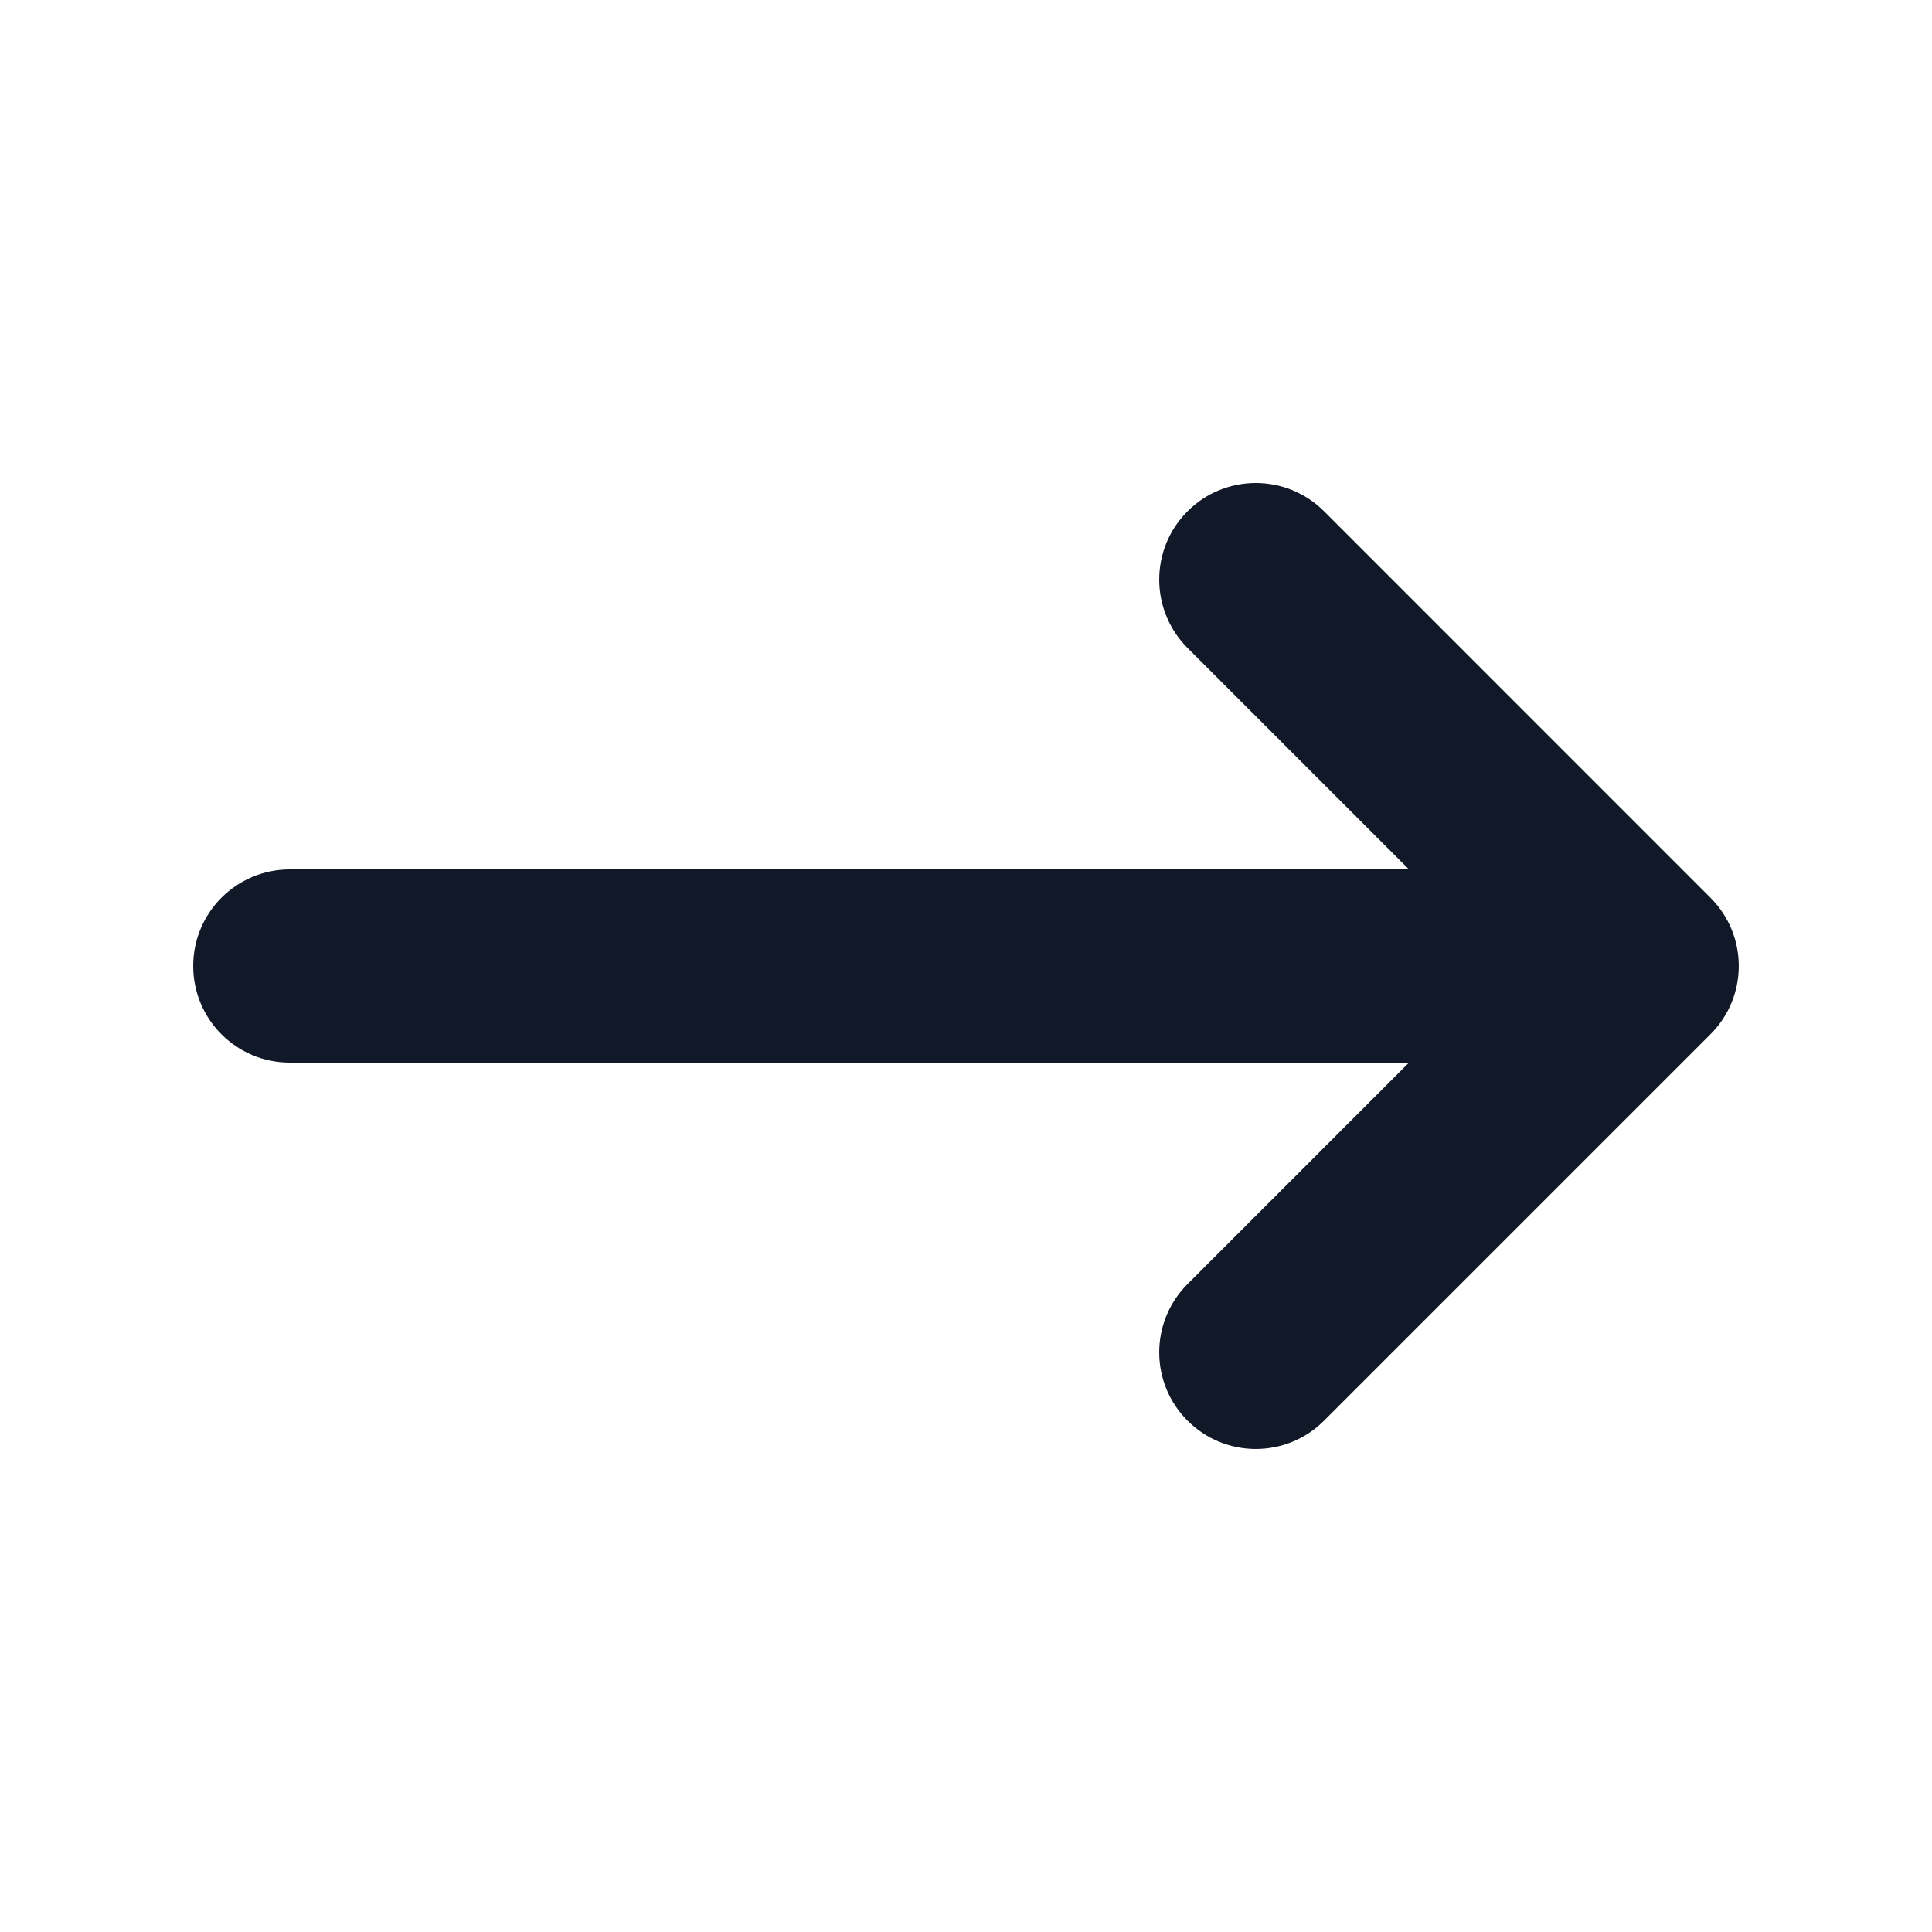<svg width="24" height="24" viewBox="0 0 24 24" fill="none" xmlns="http://www.w3.org/2000/svg">
<g id="Component 3">
<path id="Icon" fill-rule="evenodd" clip-rule="evenodd" d="M14.752 6.351C15.22 5.883 15.98 5.883 16.448 6.351L21.248 11.152C21.717 11.62 21.717 12.38 21.248 12.848L16.448 17.648C15.98 18.117 15.22 18.117 14.752 17.648C14.283 17.18 14.283 16.42 14.752 15.951L17.503 13.2H3.6C2.937 13.2 2.4 12.663 2.4 12C2.4 11.337 2.937 10.8 3.6 10.8H17.503L14.752 8.049C14.283 7.58 14.283 6.82 14.752 6.351Z" fill="#111827"/>
</g>
</svg>
